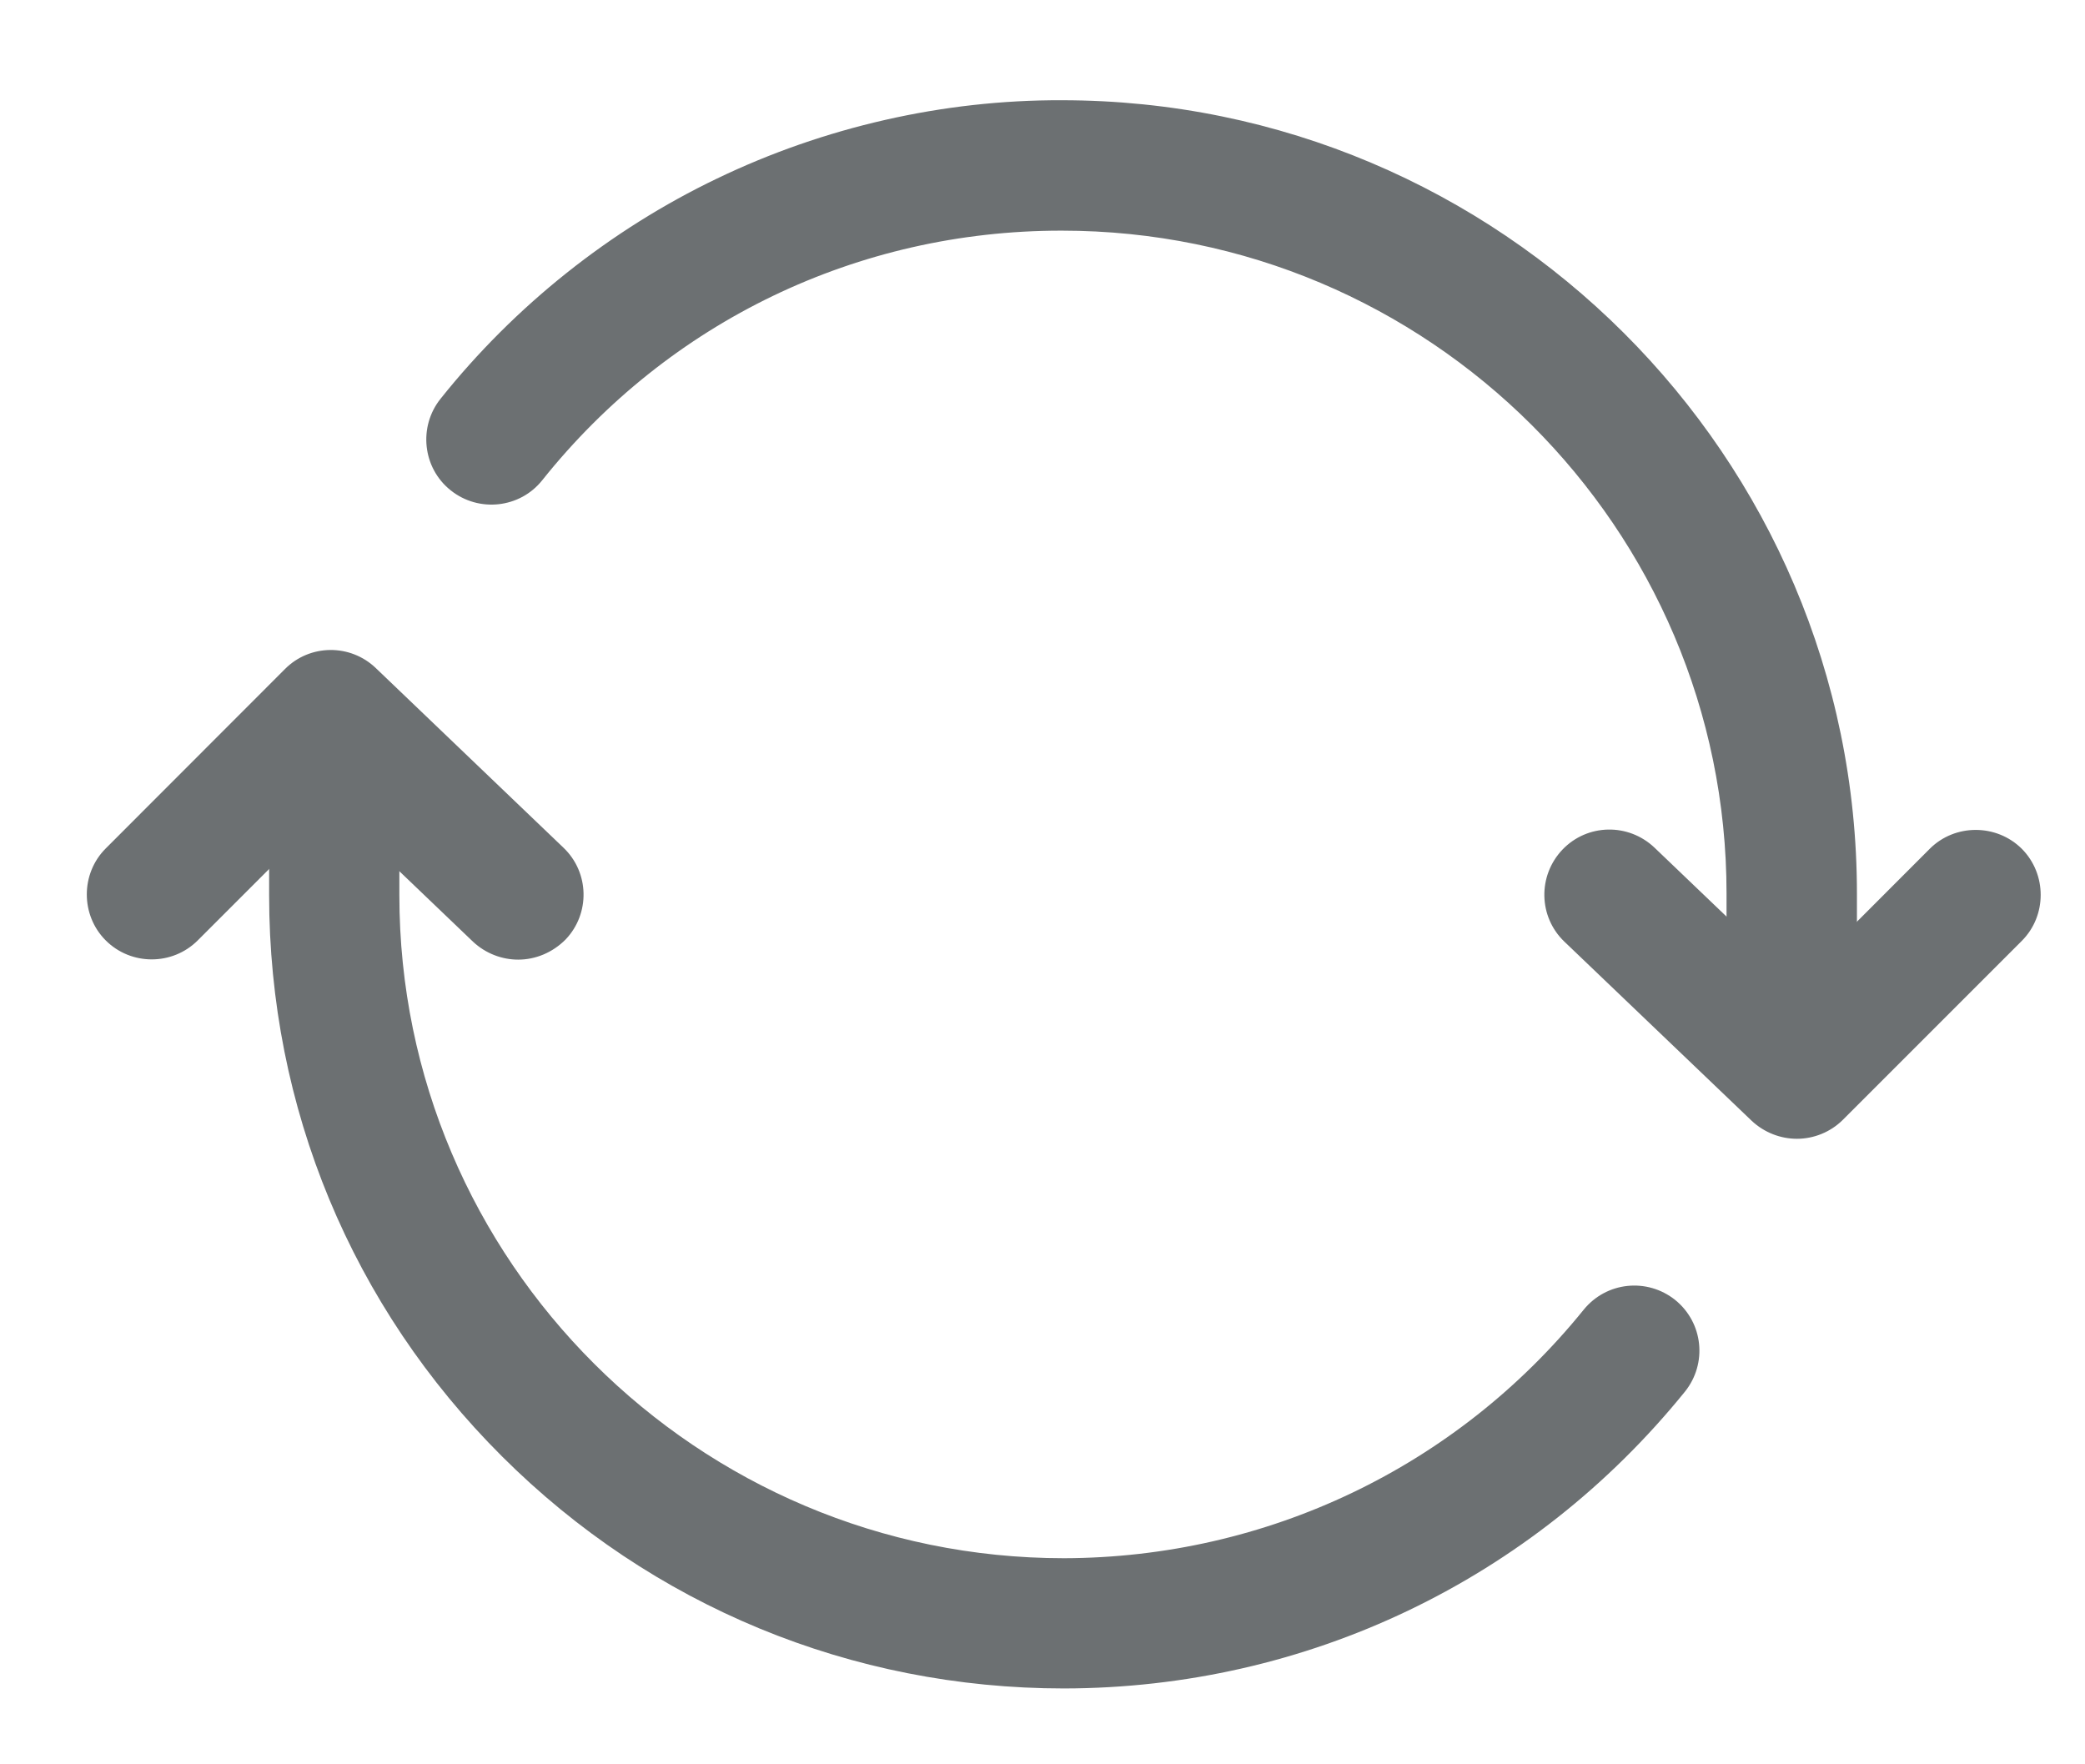 <svg xmlns="http://www.w3.org/2000/svg" width="13" height="11" viewBox="0 0 13 11" fill="none">
<path d="M6.634 10.527C5.309 10.527 4.064 10.012 3.13 9.08C2.193 8.146 1.678 6.904 1.678 5.581V4.825C1.678 4.601 1.861 4.418 2.084 4.418C2.307 4.418 2.49 4.601 2.49 4.825V5.581C2.49 7.861 4.349 9.715 6.634 9.715C7.896 9.712 9.079 9.149 9.874 8.166C10.016 7.991 10.27 7.965 10.445 8.105C10.62 8.247 10.646 8.501 10.506 8.676C9.554 9.852 8.145 10.525 6.634 10.527ZM11.171 6.734C10.948 6.734 10.765 6.551 10.765 6.328V5.571C10.765 3.291 8.906 1.438 6.621 1.438C6.619 1.438 6.619 1.438 6.616 1.438C5.349 1.438 4.171 2.004 3.381 2.994C3.242 3.169 2.985 3.197 2.81 3.057C2.635 2.918 2.607 2.661 2.747 2.486C3.209 1.907 3.805 1.432 4.471 1.113C5.136 0.793 5.88 0.622 6.621 0.625C9.353 0.625 11.578 2.844 11.578 5.571V6.328C11.578 6.551 11.395 6.734 11.171 6.734Z" fill="#6C7072"/>
<path d="M3.231 5.983C3.13 5.983 3.028 5.945 2.949 5.871L2.068 5.028L1.233 5.863C1.075 6.021 0.817 6.021 0.659 5.863C0.502 5.706 0.502 5.447 0.659 5.29L1.776 4.172C1.931 4.015 2.185 4.012 2.345 4.167L3.513 5.285C3.675 5.439 3.681 5.696 3.526 5.858C3.444 5.94 3.338 5.983 3.231 5.983Z" fill="#6C7072"/>
<path d="M11.204 7.1C11.103 7.1 11.001 7.062 10.922 6.988L9.754 5.871C9.592 5.716 9.587 5.46 9.742 5.297C9.897 5.135 10.153 5.13 10.316 5.285L11.197 6.128L12.032 5.292C12.189 5.135 12.448 5.135 12.606 5.292C12.763 5.45 12.763 5.709 12.606 5.866L11.489 6.983C11.412 7.059 11.308 7.1 11.204 7.1Z" fill="#6C7072"/>
</svg>
